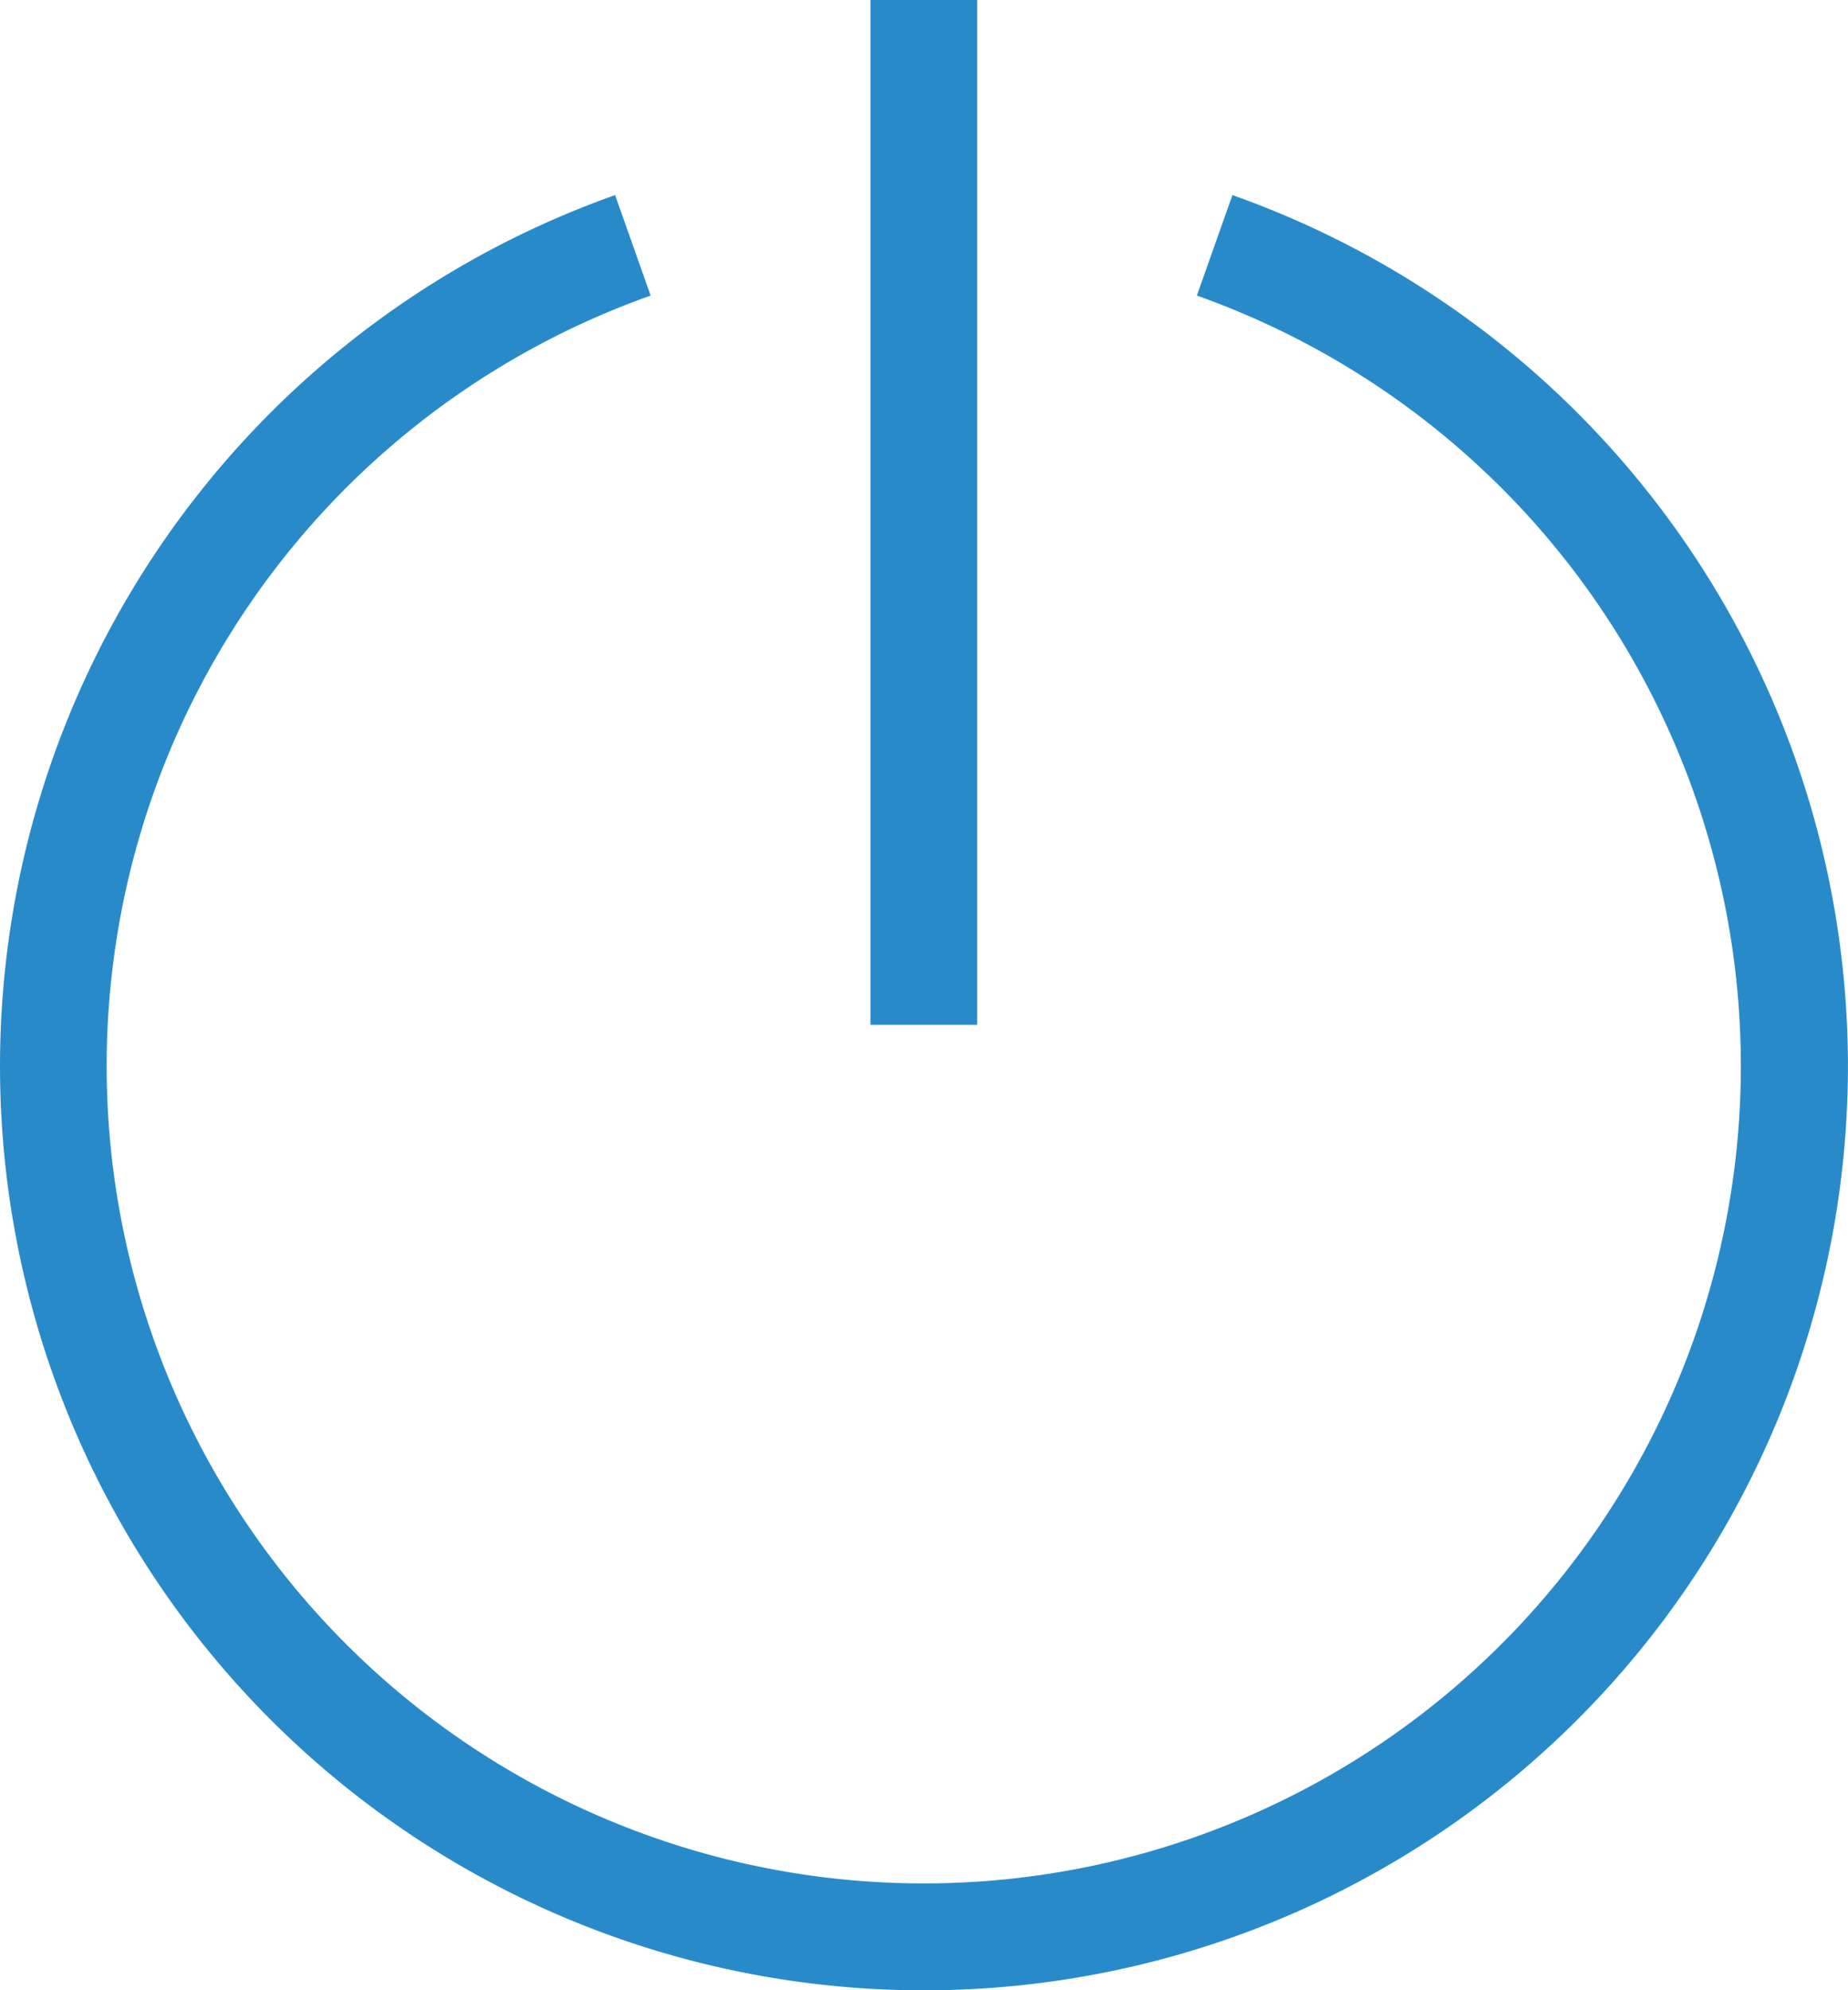 <?xml version="1.0" encoding="UTF-8"?>
<svg xmlns="http://www.w3.org/2000/svg" width="41.581" height="44.765" viewBox="0 0 41.581 44.765">
  <g id="开关" transform="translate(-95.984 -64)">
    <path id="路径_1500" d="M488,64h2.4V87.049H488Z" transform="translate(-372.43)" fill="#298aca"></path>
    <path id="路径_1501" d="M116.769,192.207a20.786,20.786,0,0,1-6.945-40.377l.8,2.26a18.385,18.385,0,1,0,12.29,0l.8-2.26a20.784,20.784,0,0,1-6.945,40.377Z" transform="translate(0 -83.442)" fill="#298aca"></path>
  </g>
</svg>
